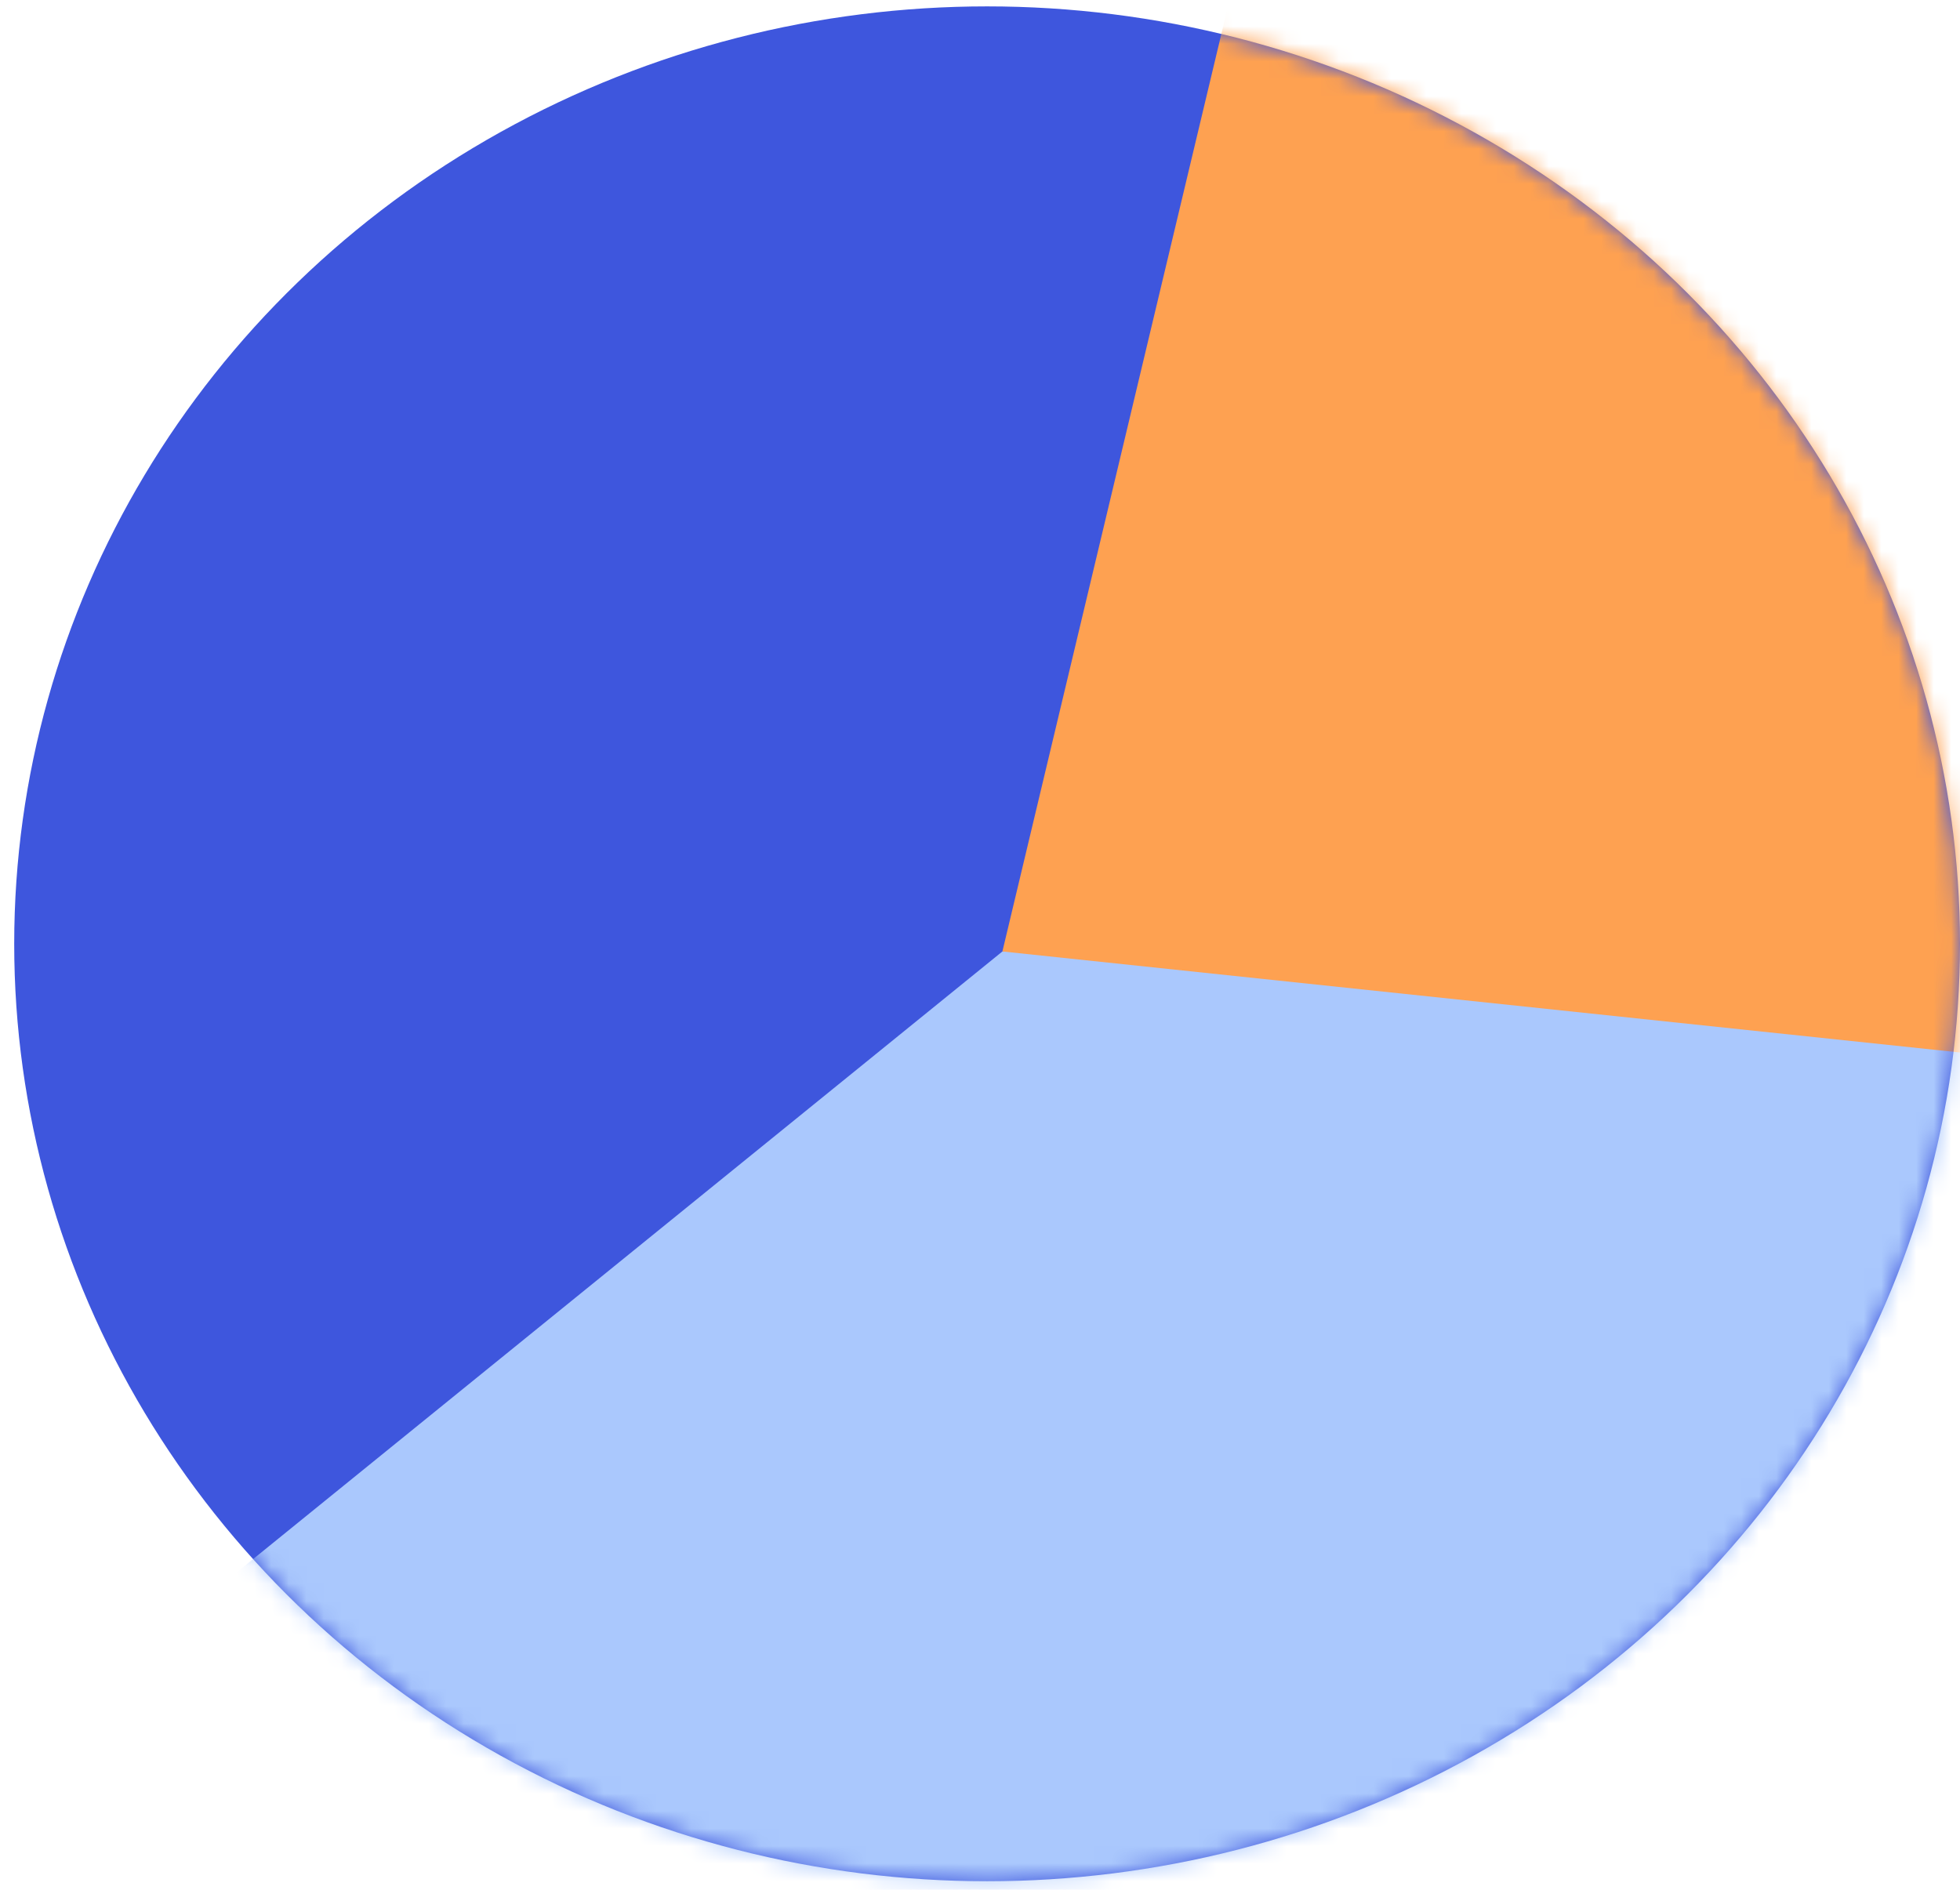 <svg width="112" height="108" viewBox="0 0 112 108" fill="none" xmlns="http://www.w3.org/2000/svg">
<ellipse cx="56.406" cy="53.939" rx="55.594" ry="53.574" fill="#3E56DD"/>
<mask id="mask0" mask-type="alpha" maskUnits="userSpaceOnUse" x="0" y="0" width="112" height="108">
<ellipse cx="56.406" cy="53.939" rx="55.594" ry="53.574" fill="#E5E5E5"/>
</mask>
<g mask="url(#mask0)">
<path d="M114.562 54.782L57.28 54.376L10.083 92.653L55.133 135.604L144.276 76.488L114.562 54.782Z" fill="#AAC8FD"/>
<path d="M72.702 -10.257L57.28 54.376L115.013 60.467L155.614 29.462L132.13 -6.562L72.702 -10.257Z" fill="#FEA151"/>
</g>
</svg>
